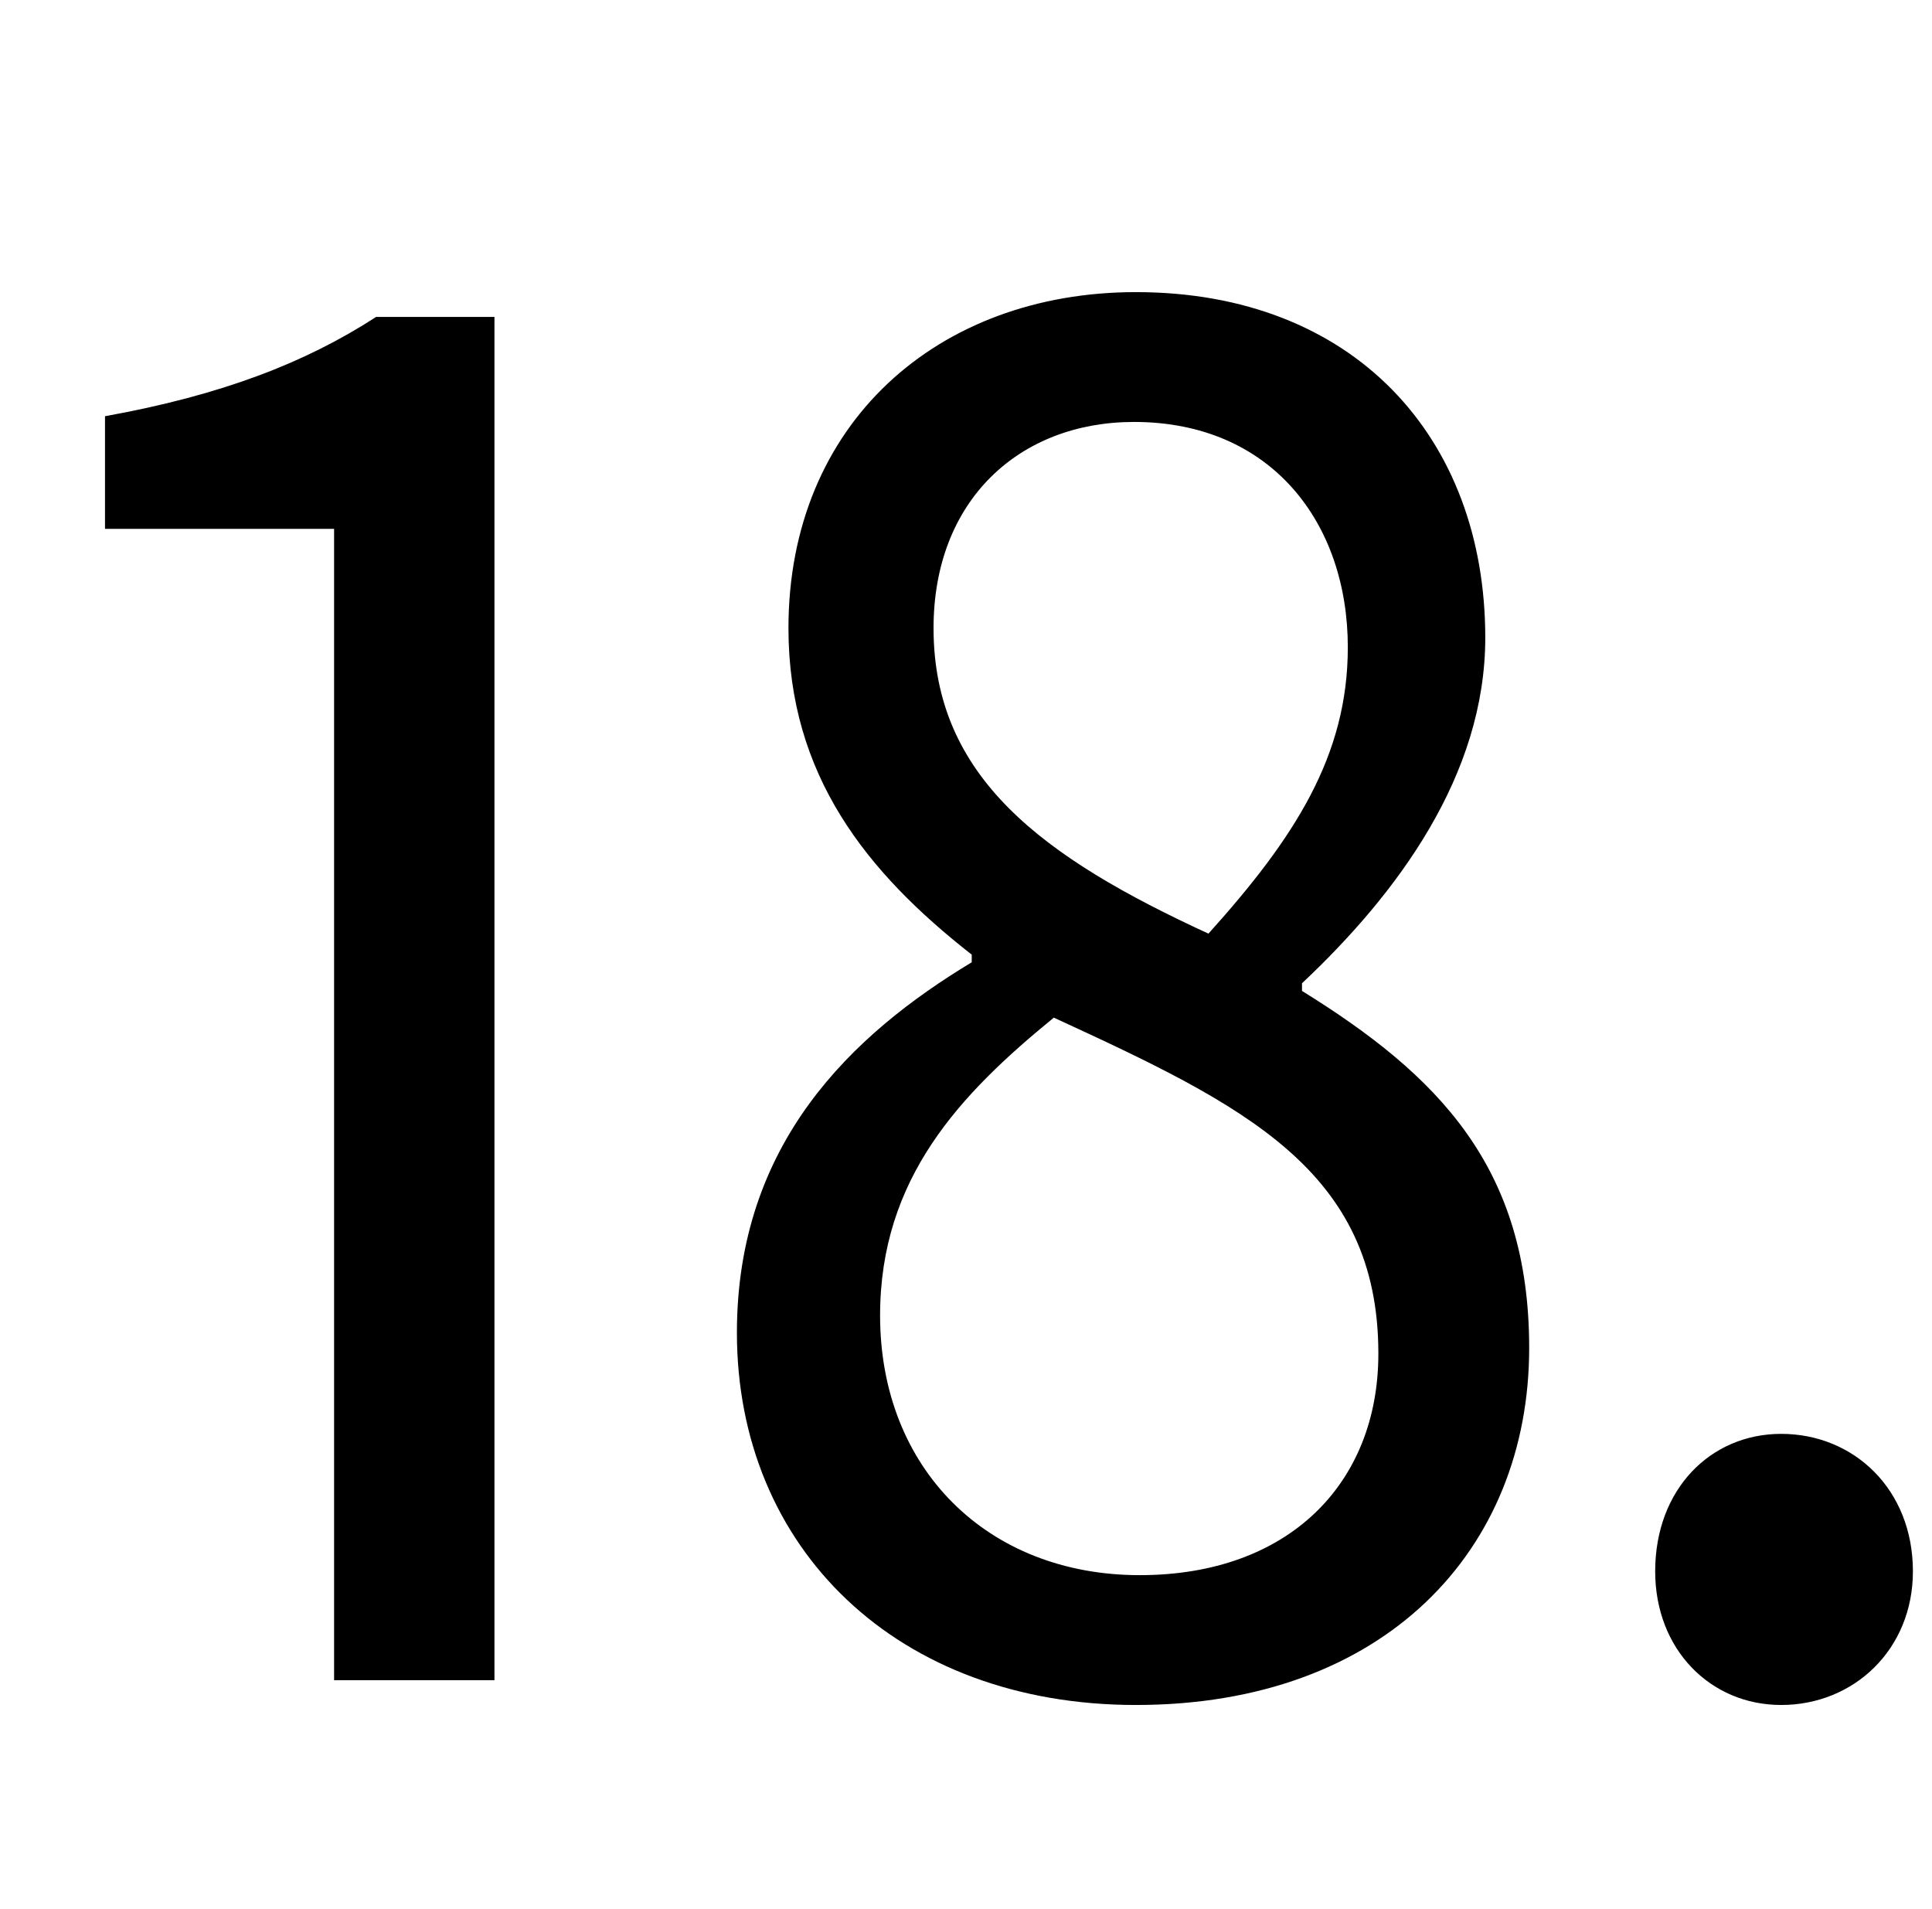 <?xml version="1.0" standalone="no"?>
<!DOCTYPE svg PUBLIC "-//W3C//DTD SVG 1.1//EN" "http://www.w3.org/Graphics/SVG/1.1/DTD/svg11.dtd" >
<svg xmlns="http://www.w3.org/2000/svg" xmlns:xlink="http://www.w3.org/1999/xlink" version="1.1" viewBox="-10 0 1012 1000">
   <path fill="currentColor"
d="M923 893c-37 0 -66 -29 -66 -70c0 -43 29 -72 66 -72c38 0 69 29 69 72c0 41 -31 70 -69 70zM587 825c78 0 125 -48 125 -116c0 -96 -70 -130 -170 -176c-49 40 -91 84 -91 156c0 80 56 136 136 136zM623 489c45 -50 73 -93 73 -150c0 -65 -40 -118 -112 -118
c-60 0 -105 41 -105 108c0 78 57 120 144 160zM672 515v4c71 44 119 92 119 187c0 106 -76 187 -206 187c-125 0 -209 -82 -209 -195c0 -99 60 -156 123 -194v-4c-55 -43 -96 -94 -96 -171c0 -107 78 -176 182 -176c114 0 183 76 183 181c0 72 -46 134 -96 181zM165 880
v-603h-120v-59c61 -11 105 -28 142 -52h62v714h-84z" />
</svg>
